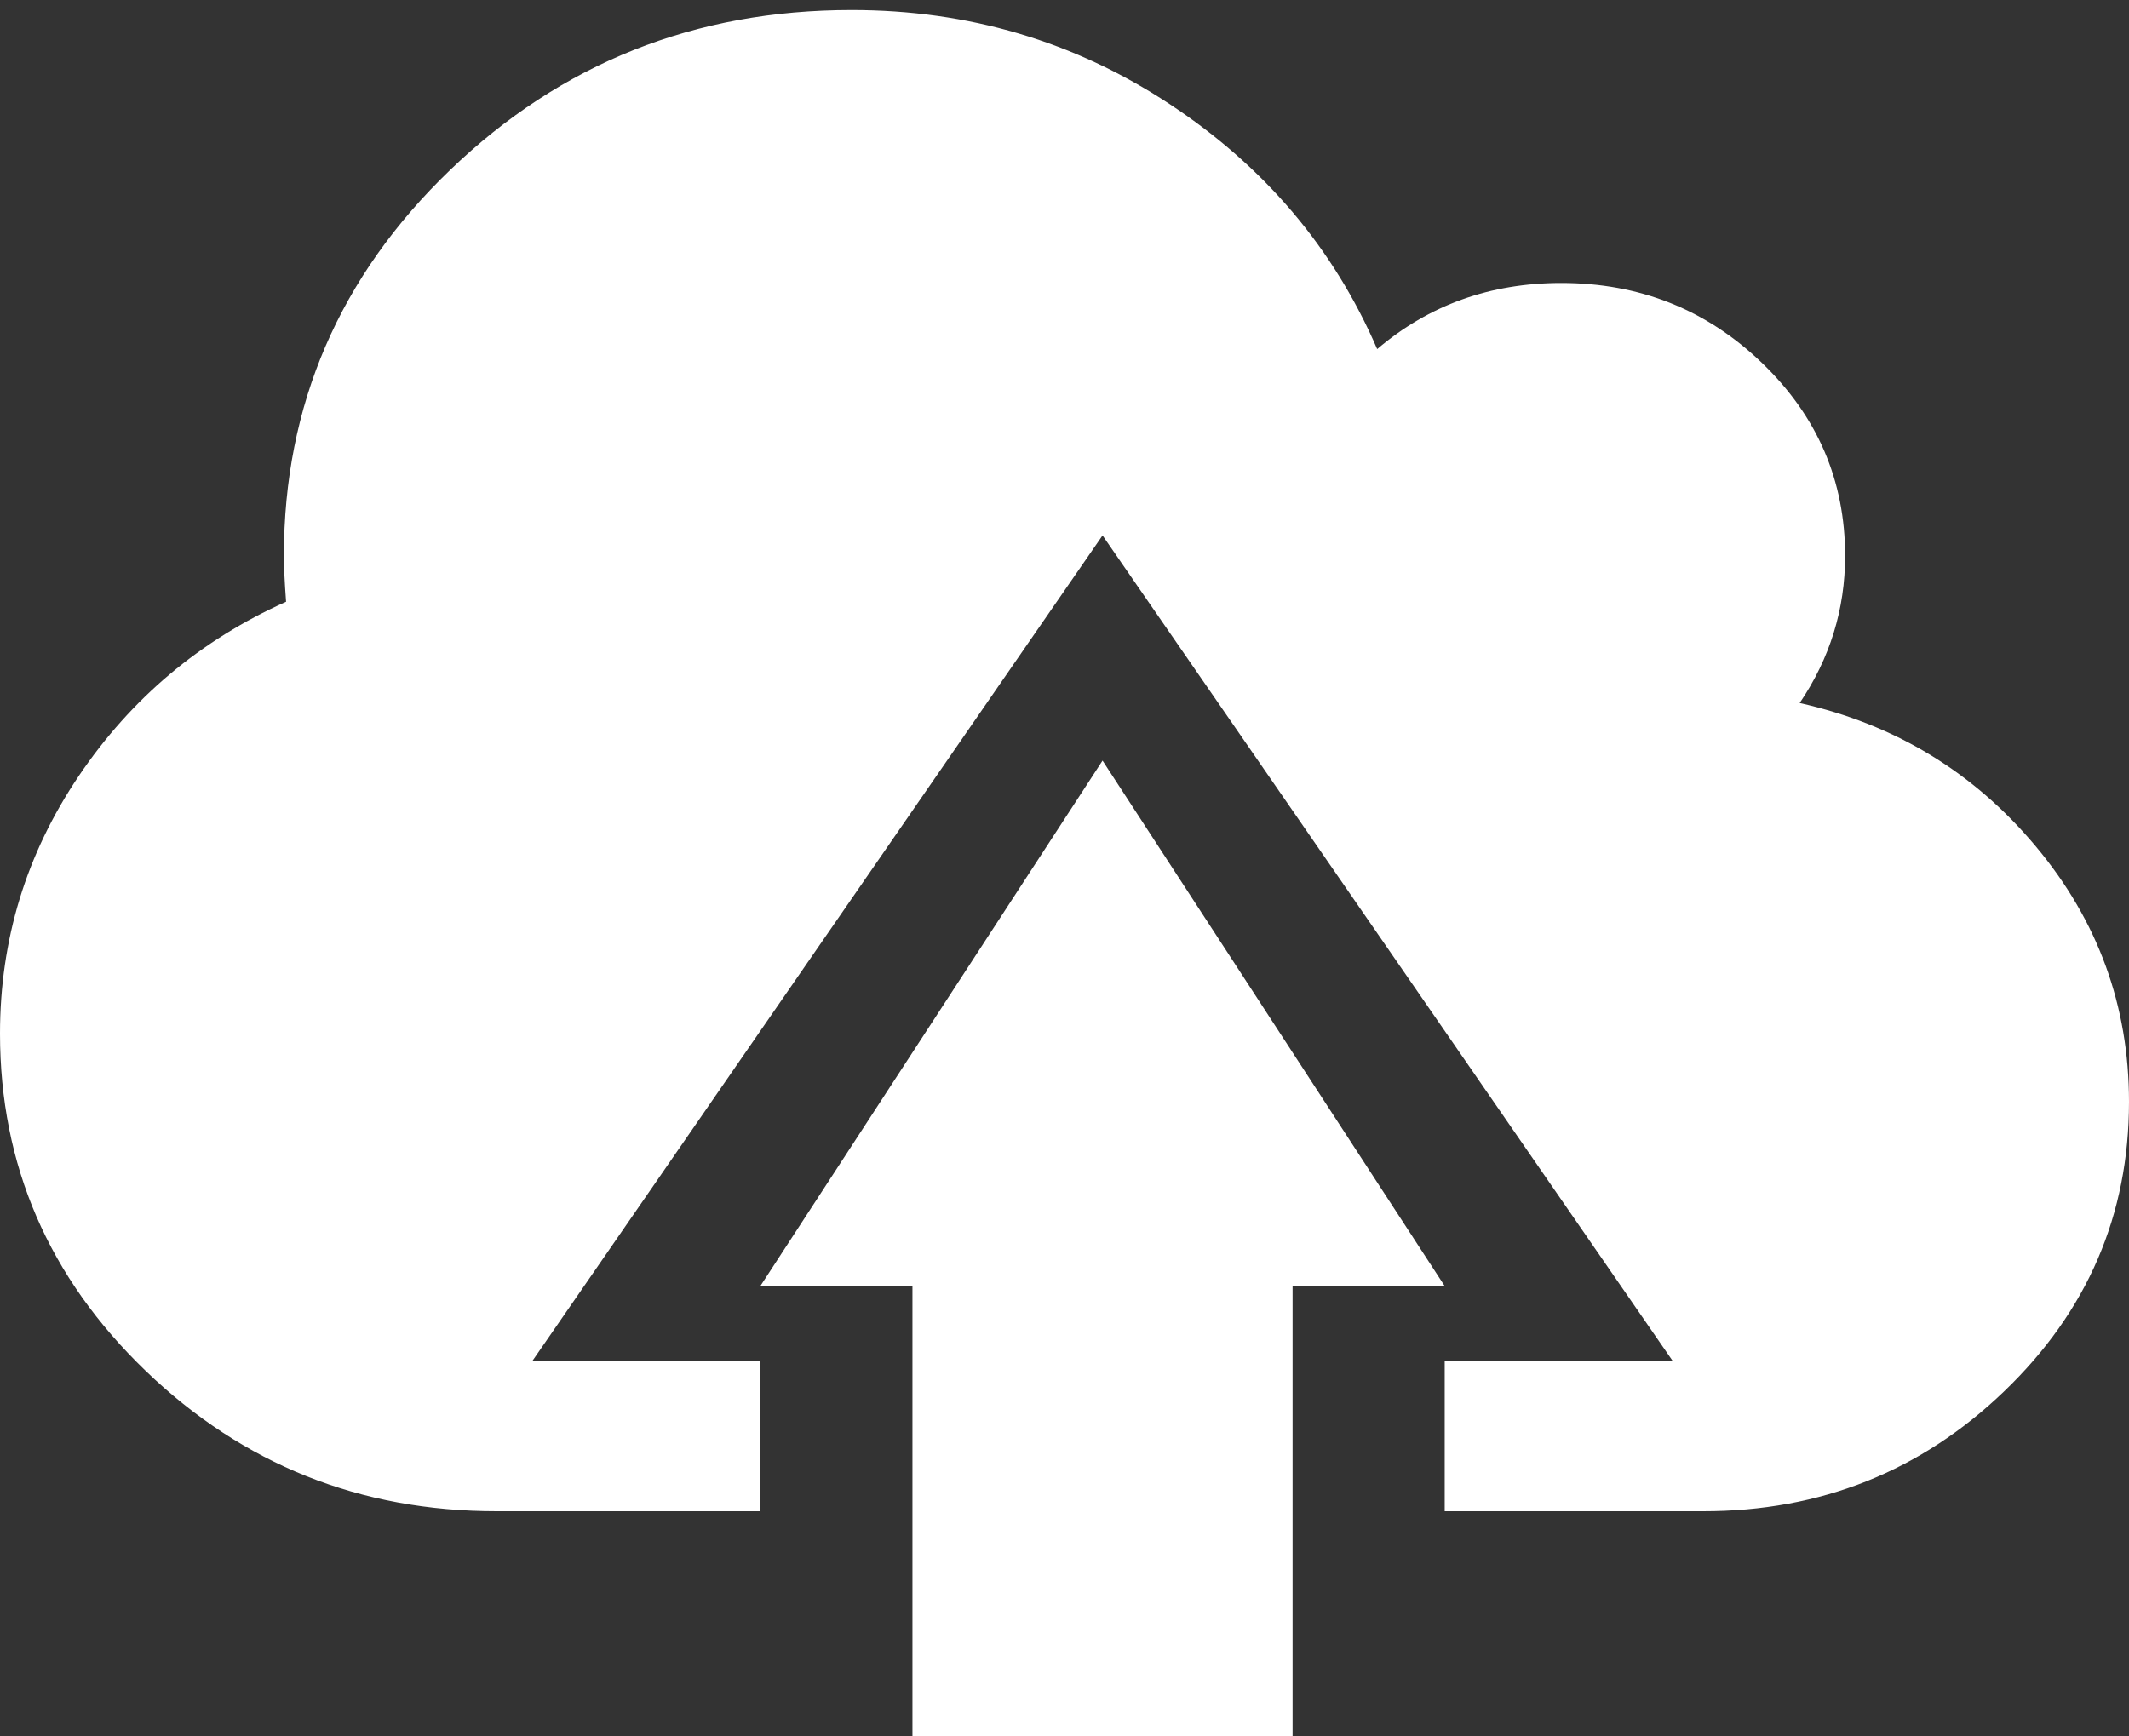 <?xml version="1.0" encoding="UTF-8" standalone="no"?>
<svg width="38px" height="31px" viewBox="0 0 38 31" version="1.1" xmlns="http://www.w3.org/2000/svg" xmlns:xlink="http://www.w3.org/1999/xlink" xmlns:sketch="http://www.bohemiancoding.com/sketch/ns">
    <rect x="0" y="0" width="38" height="31" fill="#333333" stroke="none"/>
    <!-- Generator: Sketch 3.2.2 (9983) - http://www.bohemiancoding.com/sketch -->
    <title>cloud upload</title>
    <desc>Created with Sketch.</desc>
    <defs></defs>
    <g id="Page-1" stroke="none" stroke-width="1" fill="none" fill-rule="evenodd" sketch:type="MSPage">
        <g id="03-PICS-SELECT" sketch:type="MSArtboardGroup" transform="translate(-426, -406)" fill="#FFFFFF">
            <g id="Screen-Shot-2014-12-09-at-11.05-2" sketch:type="MSLayerGroup" transform="translate(370, 365)">
                <path d="M81.786,67.98 L86.4,67.98 C88.498,67.98 90.289,67.266 91.773,65.838 C93.258,64.411 94,62.688 94,60.67 C94,58.957 93.446,57.438 92.338,56.112 C91.229,54.785 89.824,53.932 88.122,53.551 C88.663,52.752 88.933,51.876 88.933,50.924 C88.933,49.579 88.439,48.431 87.449,47.479 C86.459,46.527 85.265,46.052 83.867,46.052 C82.6,46.052 81.505,46.445 80.581,47.232 C79.803,45.43 78.566,43.97 76.87,42.854 C75.175,41.737 73.285,41.179 71.2,41.179 C68.403,41.179 66.015,42.13 64.035,44.034 C62.056,45.937 61.067,48.234 61.067,50.924 C61.067,51.115 61.08,51.388 61.106,51.743 C59.576,52.428 58.342,53.466 57.405,54.855 C56.468,56.245 56,57.777 56,59.452 C56,61.8 56.868,63.808 58.603,65.477 C60.338,67.145 62.426,67.98 64.867,67.98 L69.571,67.98 L69.571,65.3 L65.5,65.3 L75.679,50.559 L85.857,65.3 L81.786,65.3 L81.786,67.98 Z M79.071,63.96 L79.071,72 L72.286,72 L72.286,63.96 L69.571,63.96 L75.679,54.579 L81.786,63.96 L79.071,63.96 Z" id="cloud-upload" sketch:type="MSShapeGroup"></path>
            </g>
        </g>
    </g>
</svg>